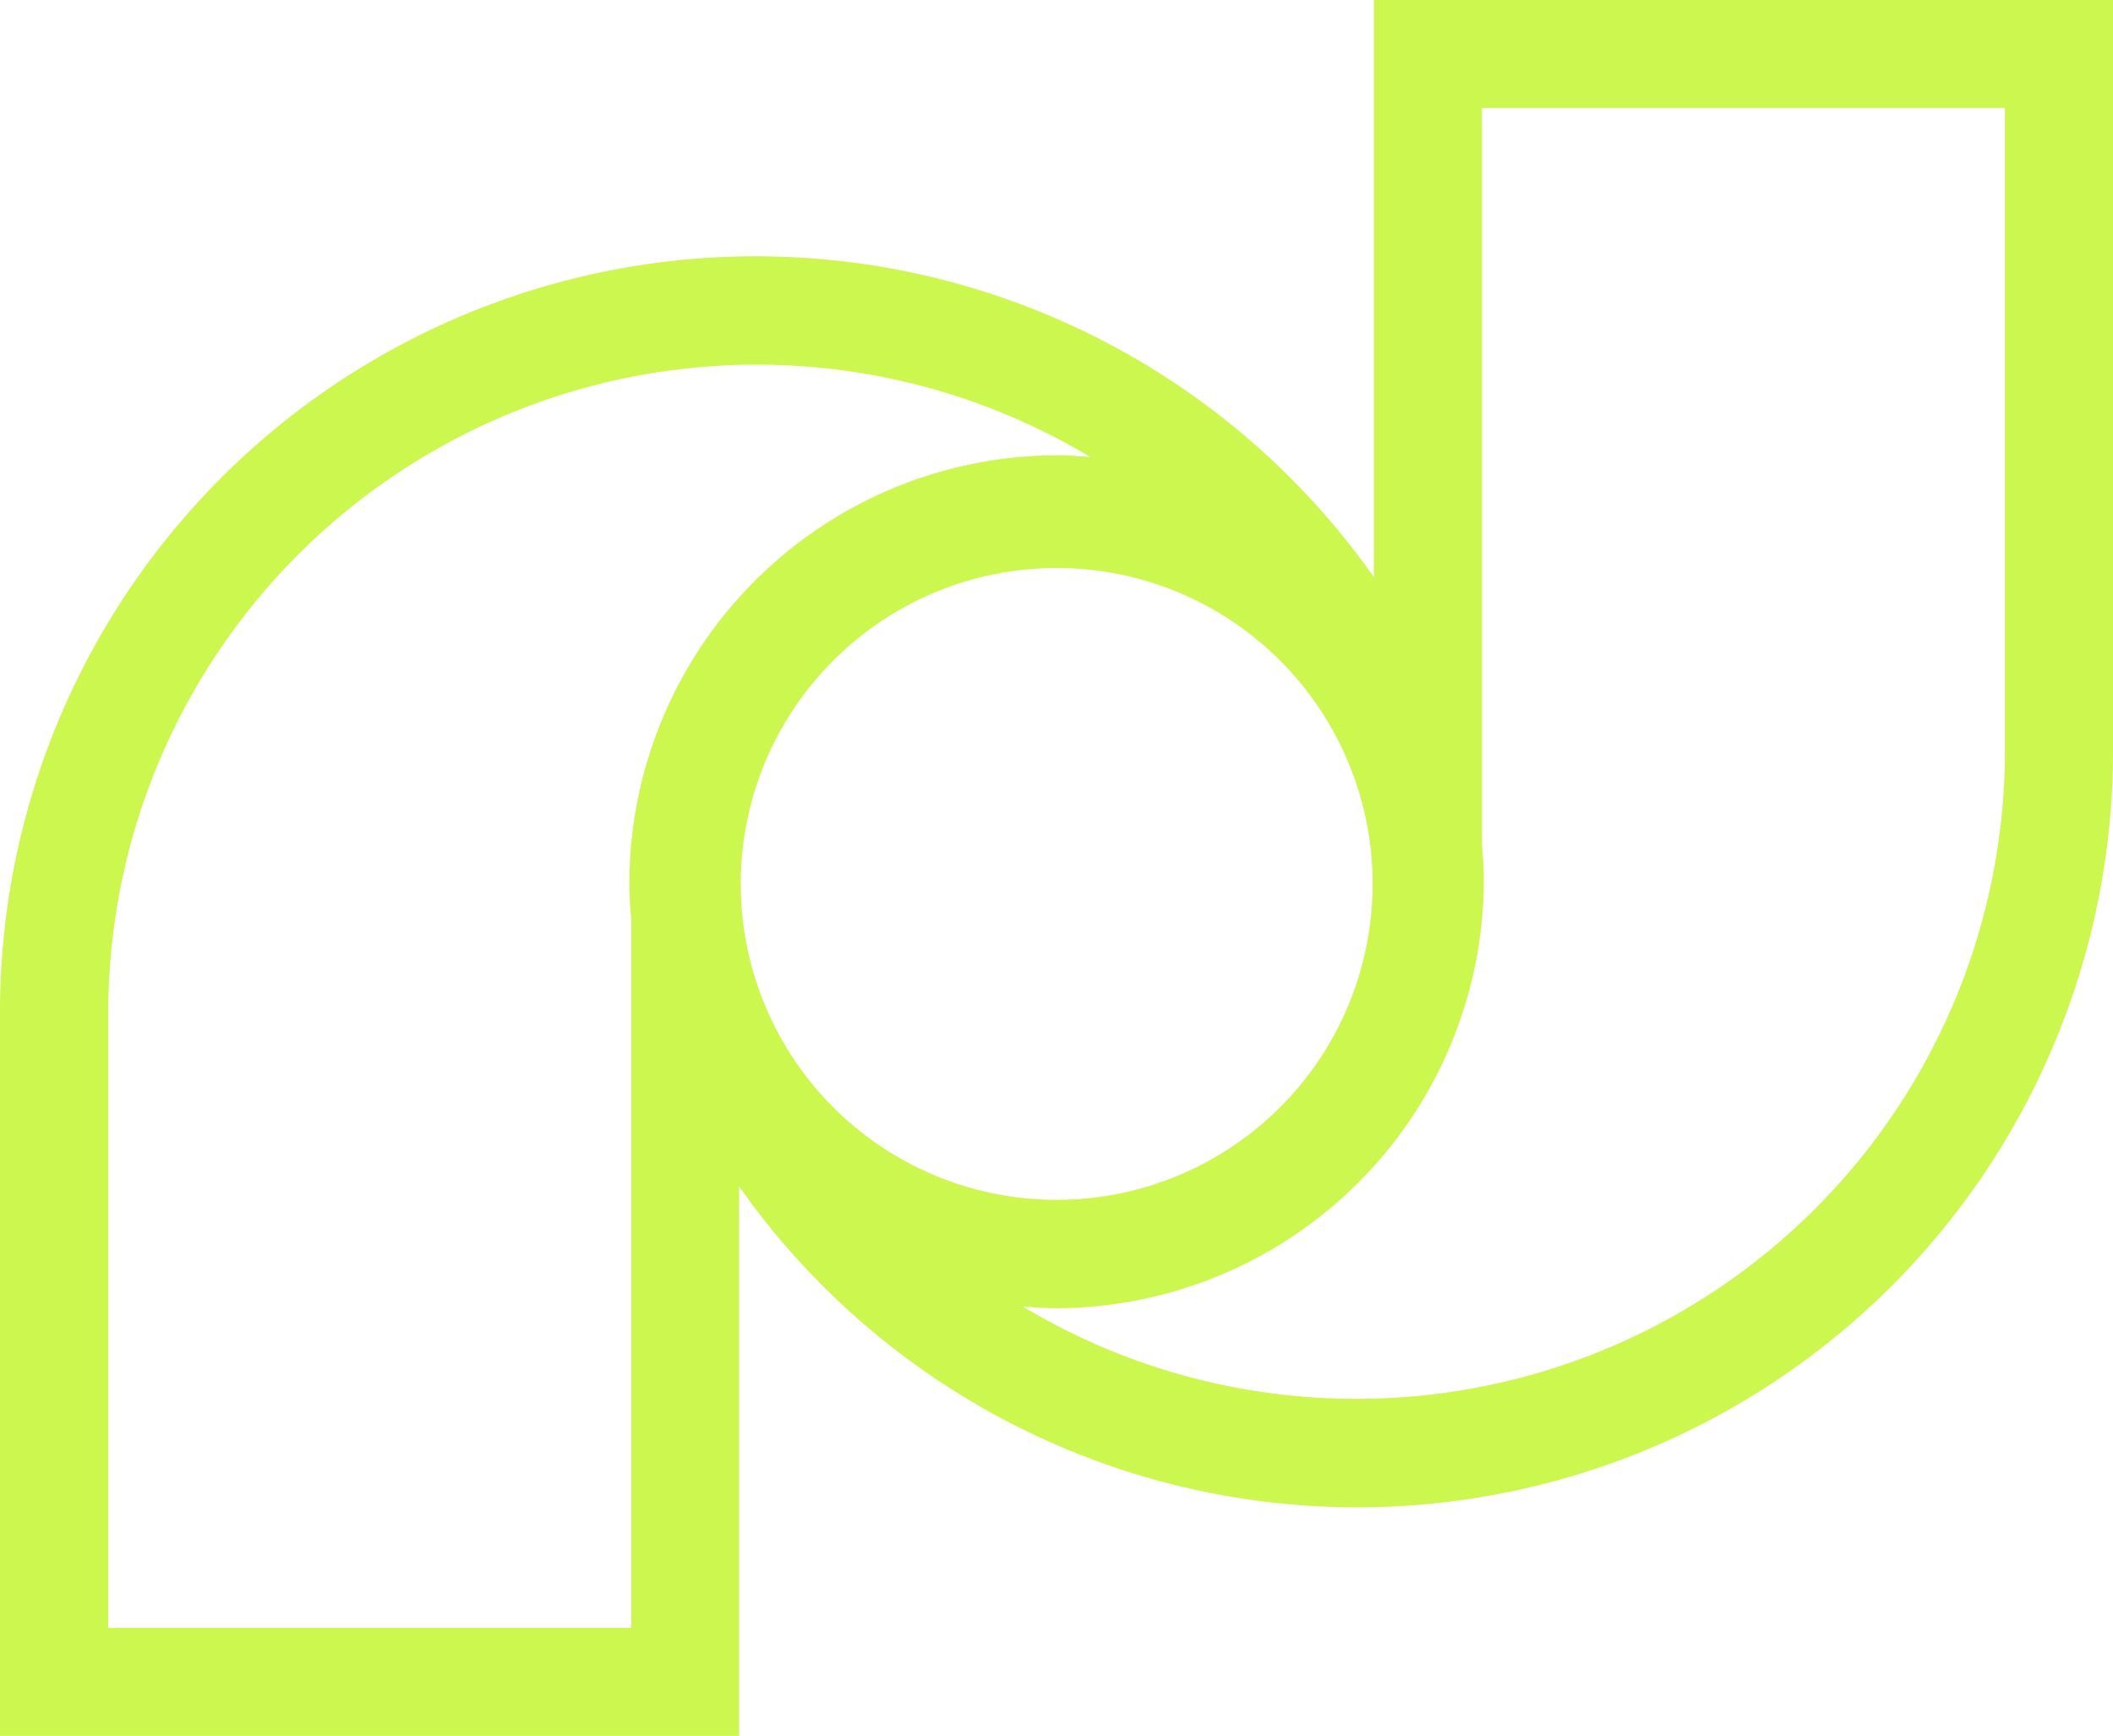 <svg xmlns="http://www.w3.org/2000/svg" width="79.018" height="64.916" viewBox="0 0 79.018 64.916">
  <path id="Path_65" data-name="Path 65" d="M53.918,8.53V30.114A28.263,28.263,0,0,0,2.54,46.391V73.446H30.18V52.9A28.263,28.263,0,0,0,81.558,36.62V8.53ZM42.088,53.4a11.814,11.814,0,1,1,2.371-.247A11.814,11.814,0,0,1,42.088,53.4ZM6.588,69.41V46.391a24.251,24.251,0,0,1,36.72-20.773c-.4-.03-.808-.062-1.22-.062A16.028,16.028,0,0,0,26.075,41.513c0,.494.03.963.074,1.438V69.41ZM77.517,36.62A24.254,24.254,0,0,1,40.794,57.393c.405.03.81.062,1.235.062a16.033,16.033,0,0,0,16-15.957c0-.482-.032-.958-.074-1.428v-27.5H77.517Z" transform="translate(-2.54 -8.53)" fill="#ccf74f"/>
</svg>
